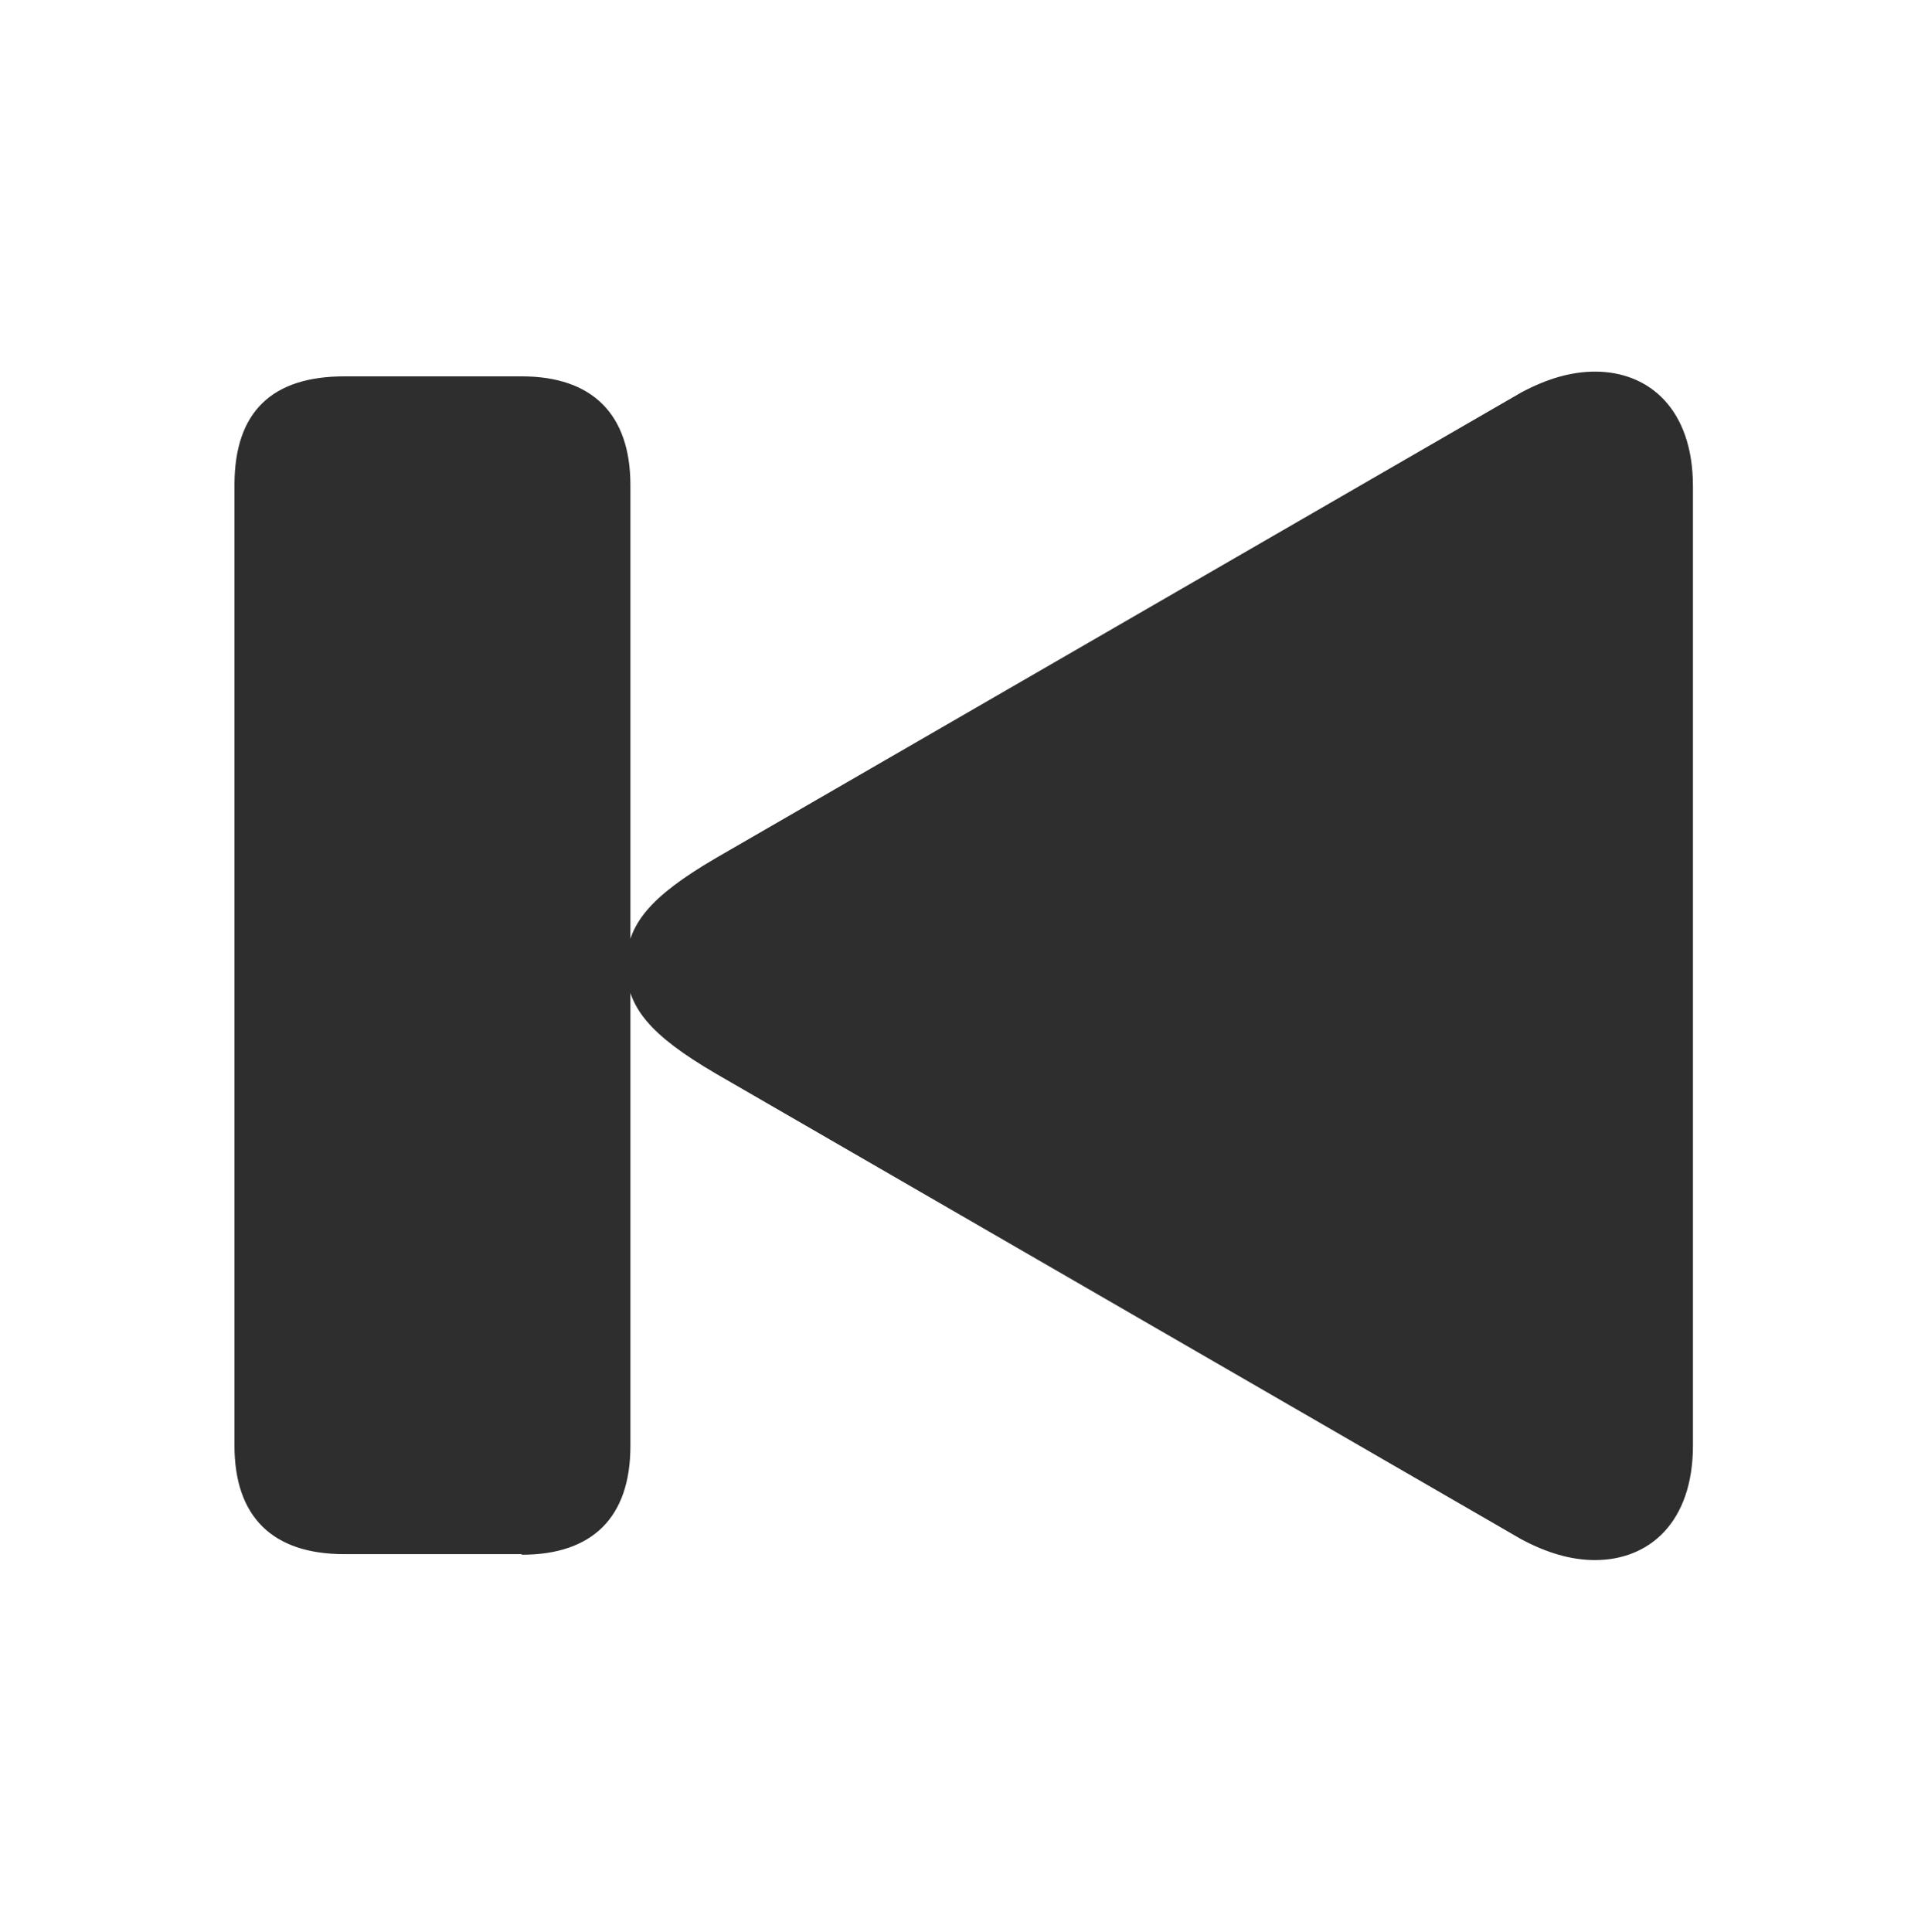 <?xml version="1.0" encoding="UTF-8"?>
<svg id="Layer_1" data-name="Layer 1" xmlns="http://www.w3.org/2000/svg" viewBox="0 0 3.248 3.254">
  <defs>
    <style>
      .cls-1 {
        fill: #2e2e2e;
      }
    </style>
  </defs>
  <path class="cls-1" d="M2.852,2.435V.819c0-.13-.074-.193-.165-.193-.04,0-.081.012-.124.035l-1.358.785c-.109.064-.15.111-.15.181s.041.117.15.181l1.358.785c.043.023.084.035.124.035.091,0,.165-.063.165-.193ZM.879,2.619c.119,0,.183-.063.183-.183V.817c0-.119-.064-.183-.183-.183h-.299c-.12,0-.185.058-.185.183v1.618c0,.12.064.183.185.183h.299Z"/>
</svg>